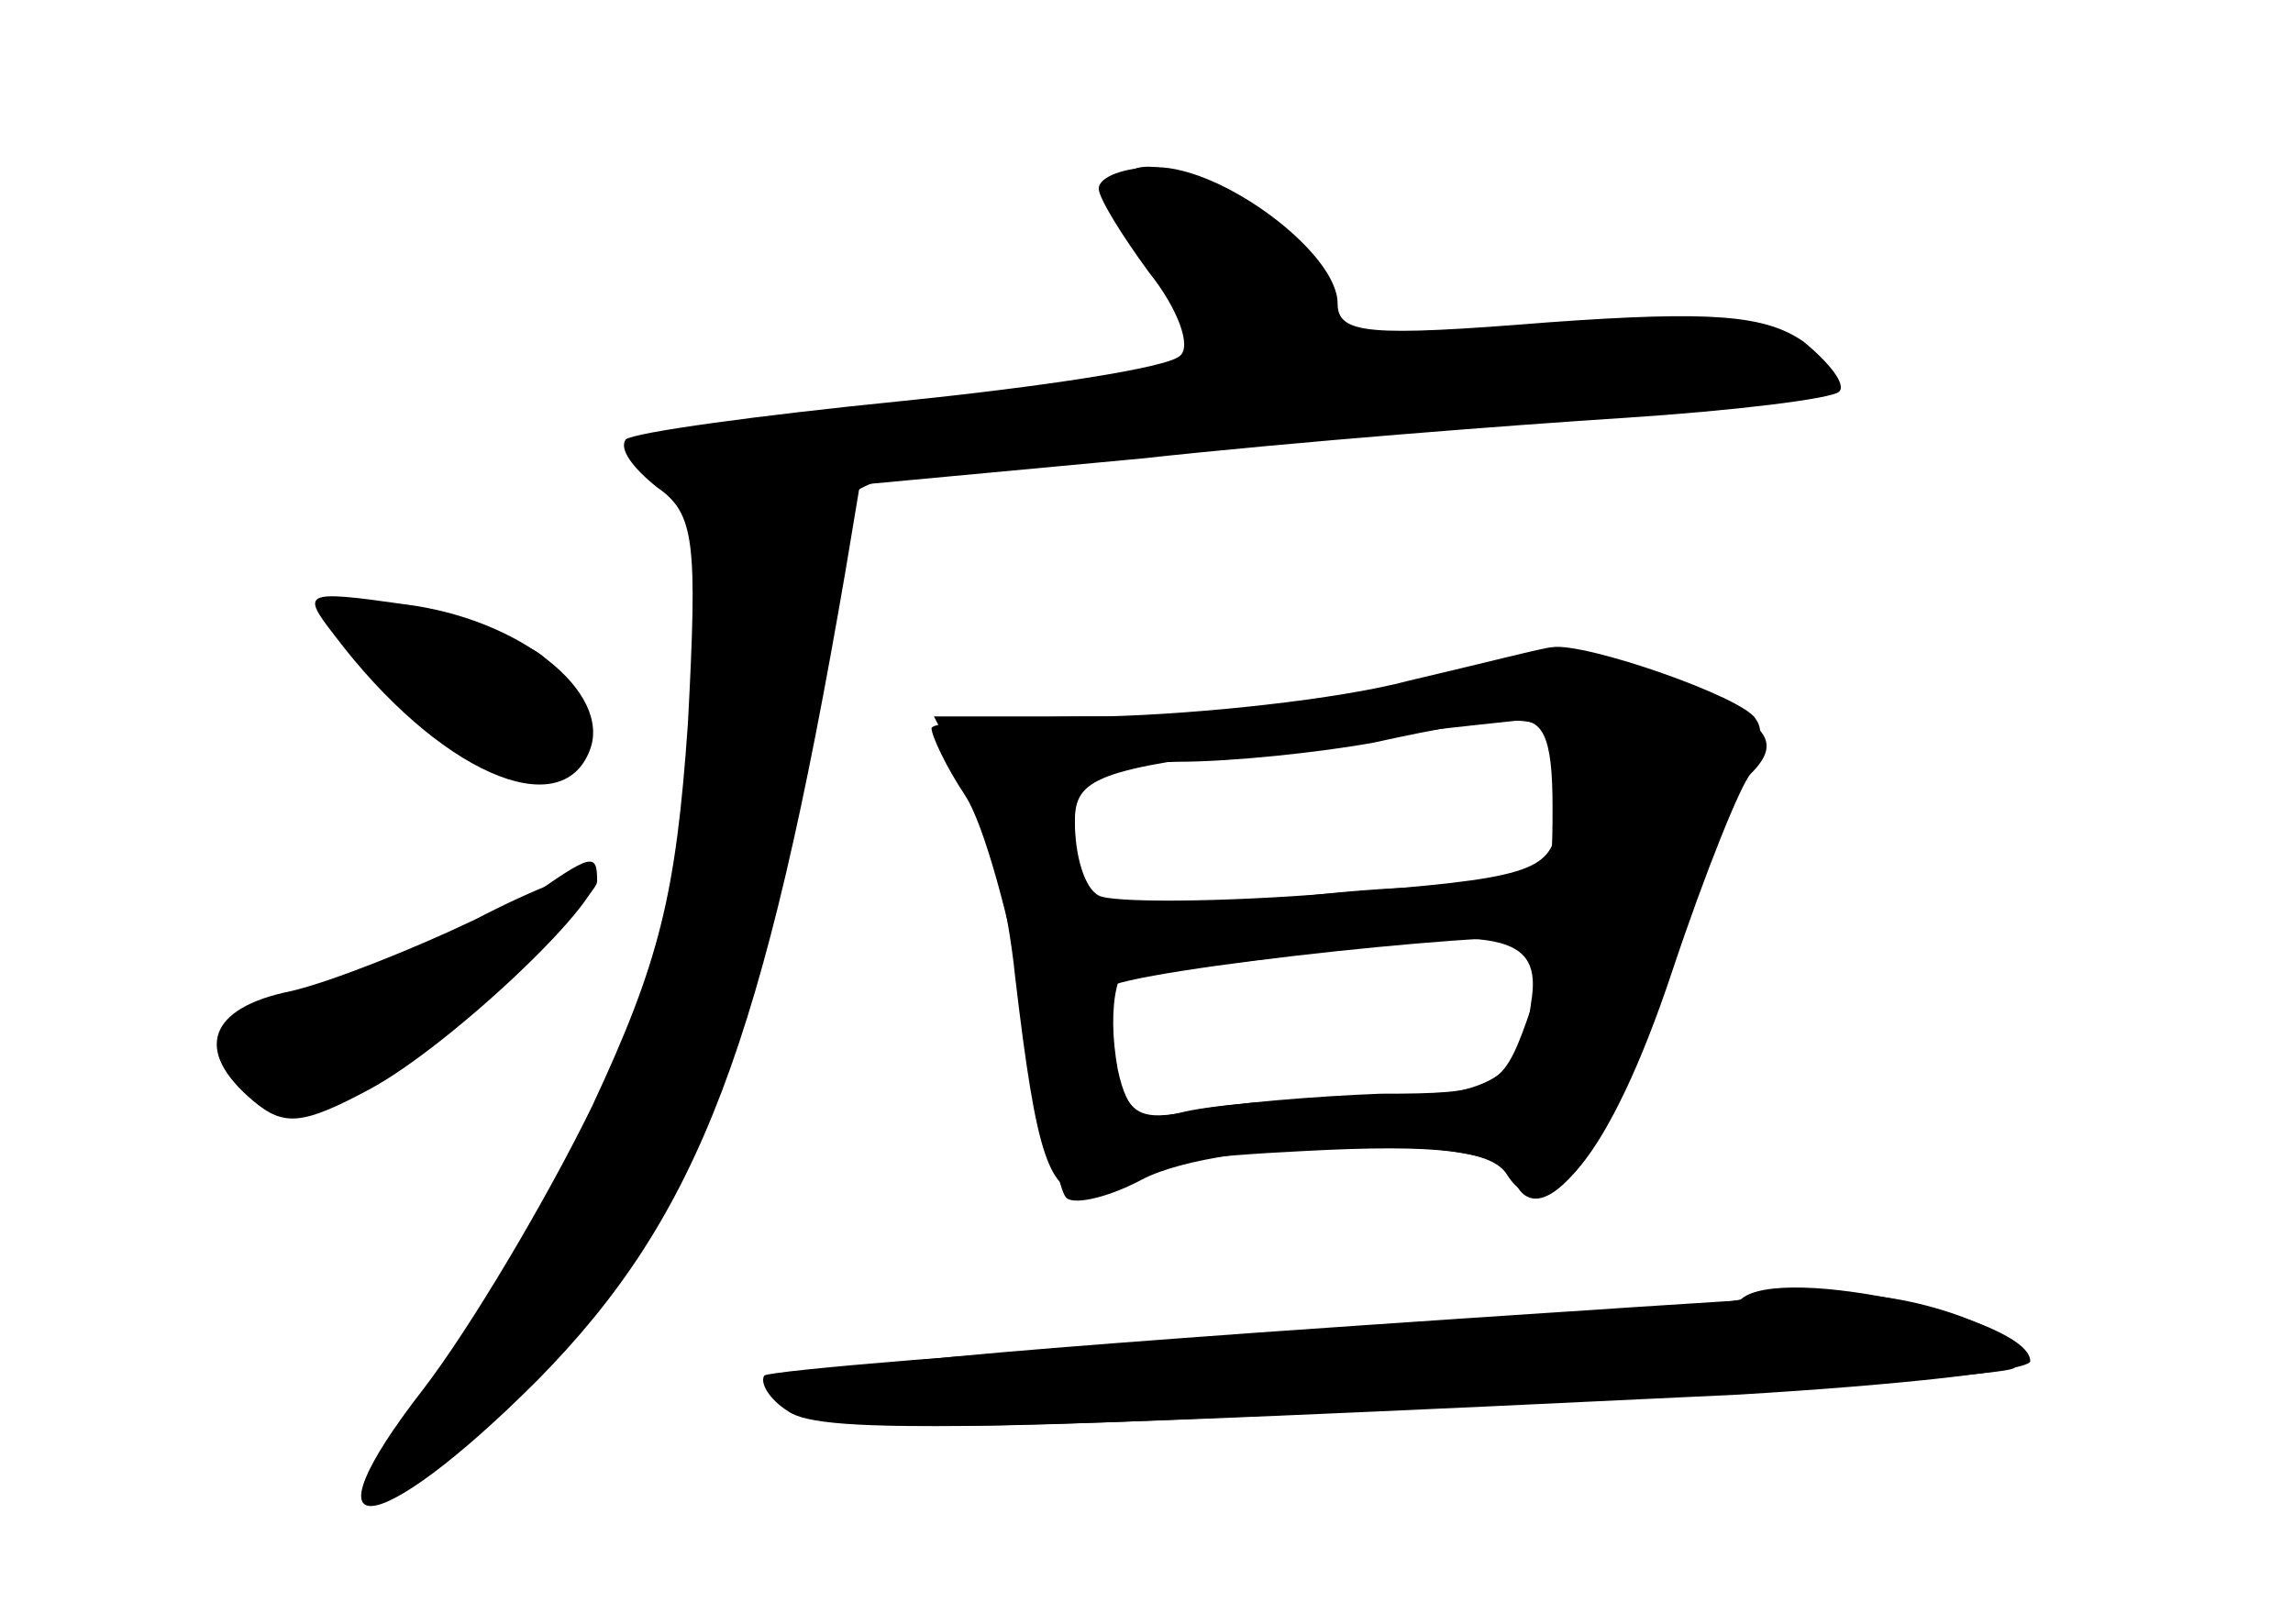 <?xml version="1.0" standalone="no"?>
<!DOCTYPE svg PUBLIC "-//W3C//DTD SVG 20010904//EN"
 "http://www.w3.org/TR/2001/REC-SVG-20010904/DTD/svg10.dtd">
<svg version="1.0" xmlns="http://www.w3.org/2000/svg"
 width="96pt" height="68pt" viewBox="0 0 96 68"
 preserveAspectRatio="xMidYMid meet">
<g transform="translate(0,68) scale(0.1,-0.1)" fill="#000000" stroke="none">
<g id="part-0" class="char-part">
  <path d="M460 601 c0 -4 10 -20 21 -35 12 -15 18 -31 13 -35 -5 -5 -58 -13
-117 -19 -60 -6 -111 -13 -115 -16 -3 -4 3 -12 13 -20 16 -11 17 -23 13 -99
-5 -72 -12 -100 -40 -160 -19 -39 -51 -93 -71 -119 -52 -67 -20 -64 48 4 68
69 95 141 129 339 l6 36 118 11 c64 7 155 14 202 17 46 3 87 8 90 11 3 3 -4
12 -15 21 -16 11 -38 13 -107 8 -75 -6 -88 -5 -88 8 0 21 -48 57 -76 57 -13 0
-24 -4 -24 -9z"/>
  <path d="M140 414 c43 -57 95 -80 107 -48 9 24 -29 55 -78 61 -42 6 -43 5 -29
-13z"/>
  <path d="M595 394 c-27 -7 -85 -14 -127 -14 l-77 0 14 -27 c8 -15 17 -52 20
-82 9 -76 14 -91 31 -91 8 0 14 3 14 8 0 4 34 8 76 10 56 3 79 0 85 -10 16
-25 43 7 69 85 14 42 29 79 33 83 14 14 7 22 -33 38 -46 18 -40 18 -105 0z
m55 -52 c0 -37 -1 -38 -32 -34 -18 2 -60 -1 -93 -6 -64 -10 -75 -6 -75 34 0
18 9 22 83 31 45 5 90 10 100 11 13 2 17 -6 17 -36z m-9 -82 c-4 -33 -17 -40
-76 -40 -27 0 -60 -3 -71 -6 -17 -4 -22 0 -26 18 -5 27 0 50 11 44 3 -2 31 -1
61 4 88 13 106 9 101 -20z"/>
  <path d="M199 295 c-25 -12 -60 -26 -77 -30 -35 -7 -41 -25 -16 -46 13 -11 21
-10 49 5 35 19 102 83 94 90 -2 3 -25 -6 -50 -19z"/>
  <path d="M527 122 c-180 -13 -206 -17 -194 -29 12 -13 50 -13 257 -3 134 6
248 14 253 17 16 10 -36 32 -73 31 -19 -1 -129 -8 -243 -16z"/>
</g>
<g id="part-1" class="char-part">
  <path d="M470 601 c0 -4 11 -24 24 -43 l24 -35 -124 -13 c-68 -7 -124 -15
-124 -17 0 -2 7 -11 15 -19 46 -47 -9 -249 -103 -378 -25 -34 -30 -45 -16 -38
37 20 103 97 124 144 22 51 59 206 60 249 0 33 3 33 235 50 94 7 174 16 179
20 9 8 -59 30 -77 24 -7 -2 -37 -6 -68 -9 -54 -6 -57 -5 -63 19 -8 32 -86 74
-86 46z"/>
  <path d="M140 422 c0 -15 70 -74 83 -69 20 6 20 45 0 55 -30 16 -83 25 -83 14z"/>
  <path d="M220 303 c-14 -10 -47 -25 -75 -35 -57 -19 -68 -34 -31 -44 21 -5 37
2 81 36 30 23 55 46 55 51 0 12 -2 12 -30 -8z"/>
</g>
<g id="part-2" class="char-part">
  <path d="M590 395 c-30 -8 -88 -14 -127 -15 -40 0 -73 -2 -73 -5 0 -3 6 -16
14 -28 8 -12 19 -53 26 -91 6 -39 13 -73 16 -77 2 -4 17 -1 32 7 34 18 149 19
155 2 10 -30 43 11 65 82 12 41 27 80 33 86 6 7 8 18 4 23 -5 9 -71 32 -85 30
-3 0 -30 -7 -60 -14z m62 -27 c3 -7 3 -22 0 -34 -3 -19 -12 -22 -93 -28 -49
-4 -94 -4 -99 -1 -6 3 -10 17 -10 31 0 22 4 24 43 25 23 0 60 4 82 8 59 13 73
12 77 -1z m-2 -82 c0 -1 -5 -17 -11 -34 -10 -28 -14 -30 -61 -30 -27 -1 -63
-4 -78 -7 -24 -5 -28 -2 -34 21 -4 14 -5 28 -3 30 7 8 187 27 187 20z"/>
</g>
<g id="part-3" class="char-part">
  <path d="M729 136 c-2 -2 -94 -9 -204 -16 -110 -6 -202 -14 -205 -16 -2 -3 2
-10 10 -15 14 -10 85 -8 398 7 67 4 122 10 122 14 0 18 -104 41 -121 26z"/>
</g>
</g>
</svg>